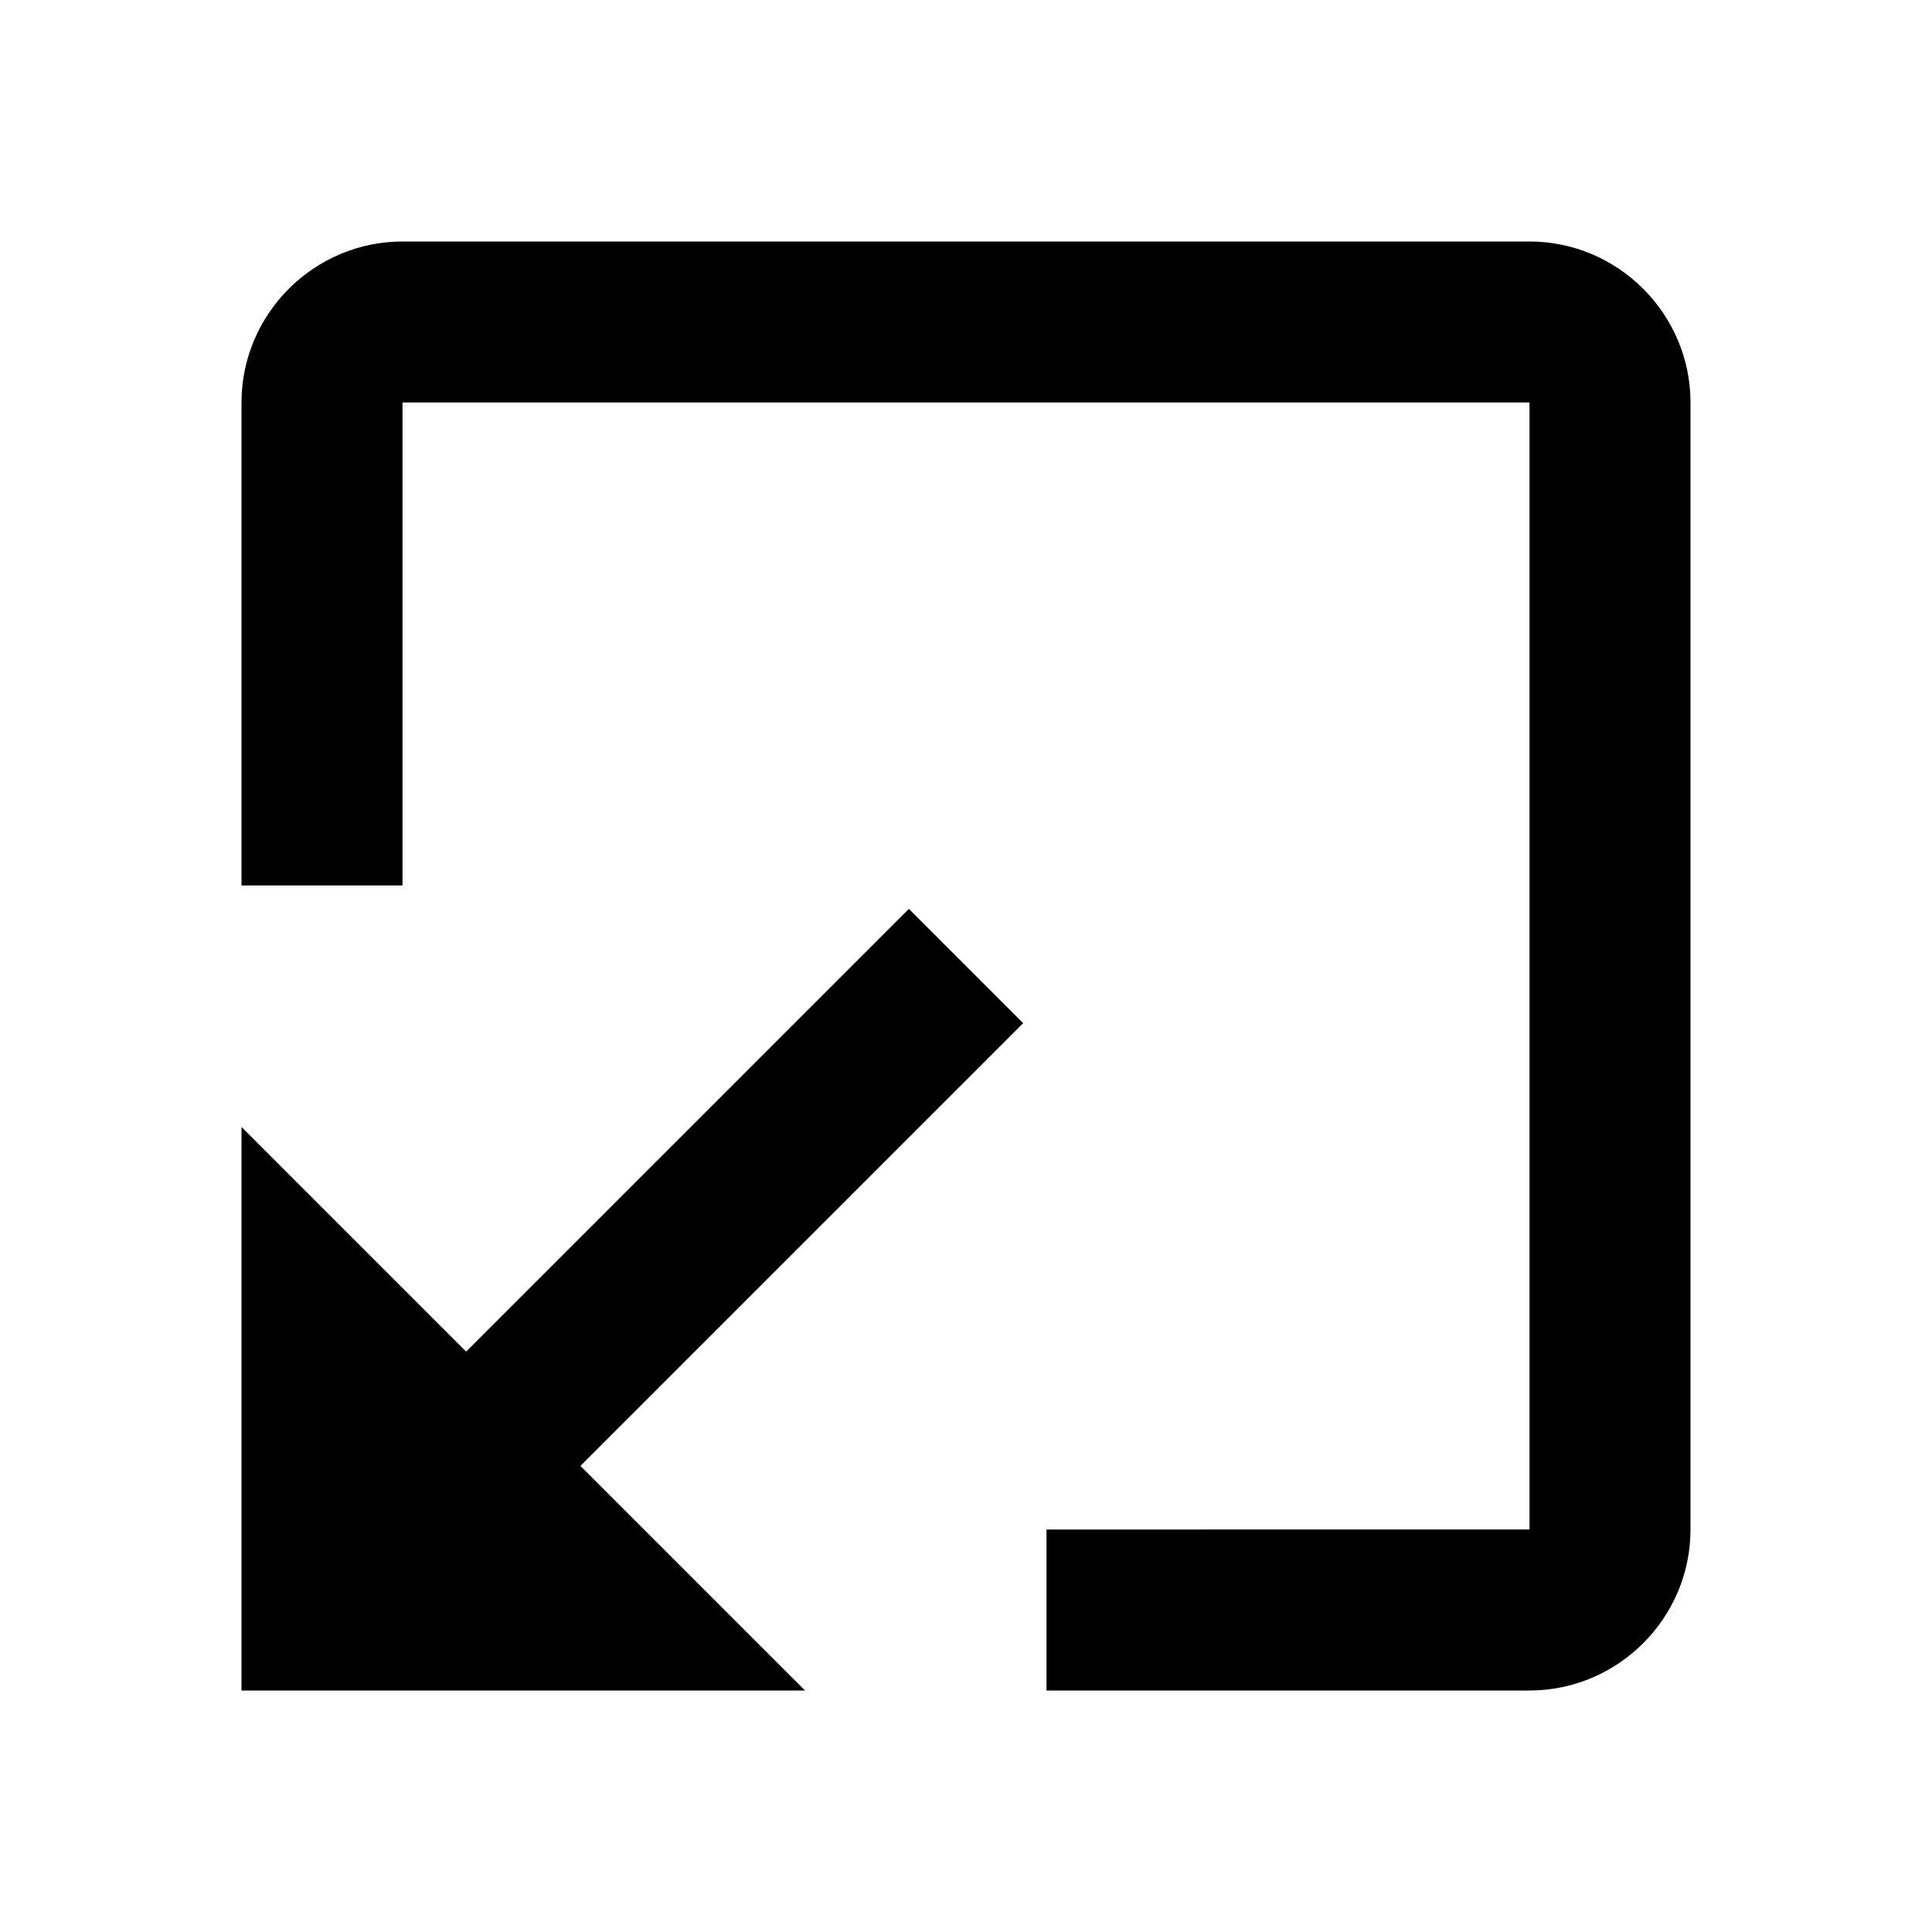 <svg xmlns="http://www.w3.org/2000/svg" width="24" height="24"><!--Boxicons v3.0 https://boxicons.com | License  https://docs.boxicons.com/free--><path d="m11.29 11.29-5.5 5.5L3 14v7h7l-2.79-2.79 5.5-5.5z"/><path d="M13 19v2h6c1.1 0 2-.9 2-2V5c0-1.1-.9-2-2-2H5c-1.1 0-2 .9-2 2v6h2V5h14v14z"/></svg>